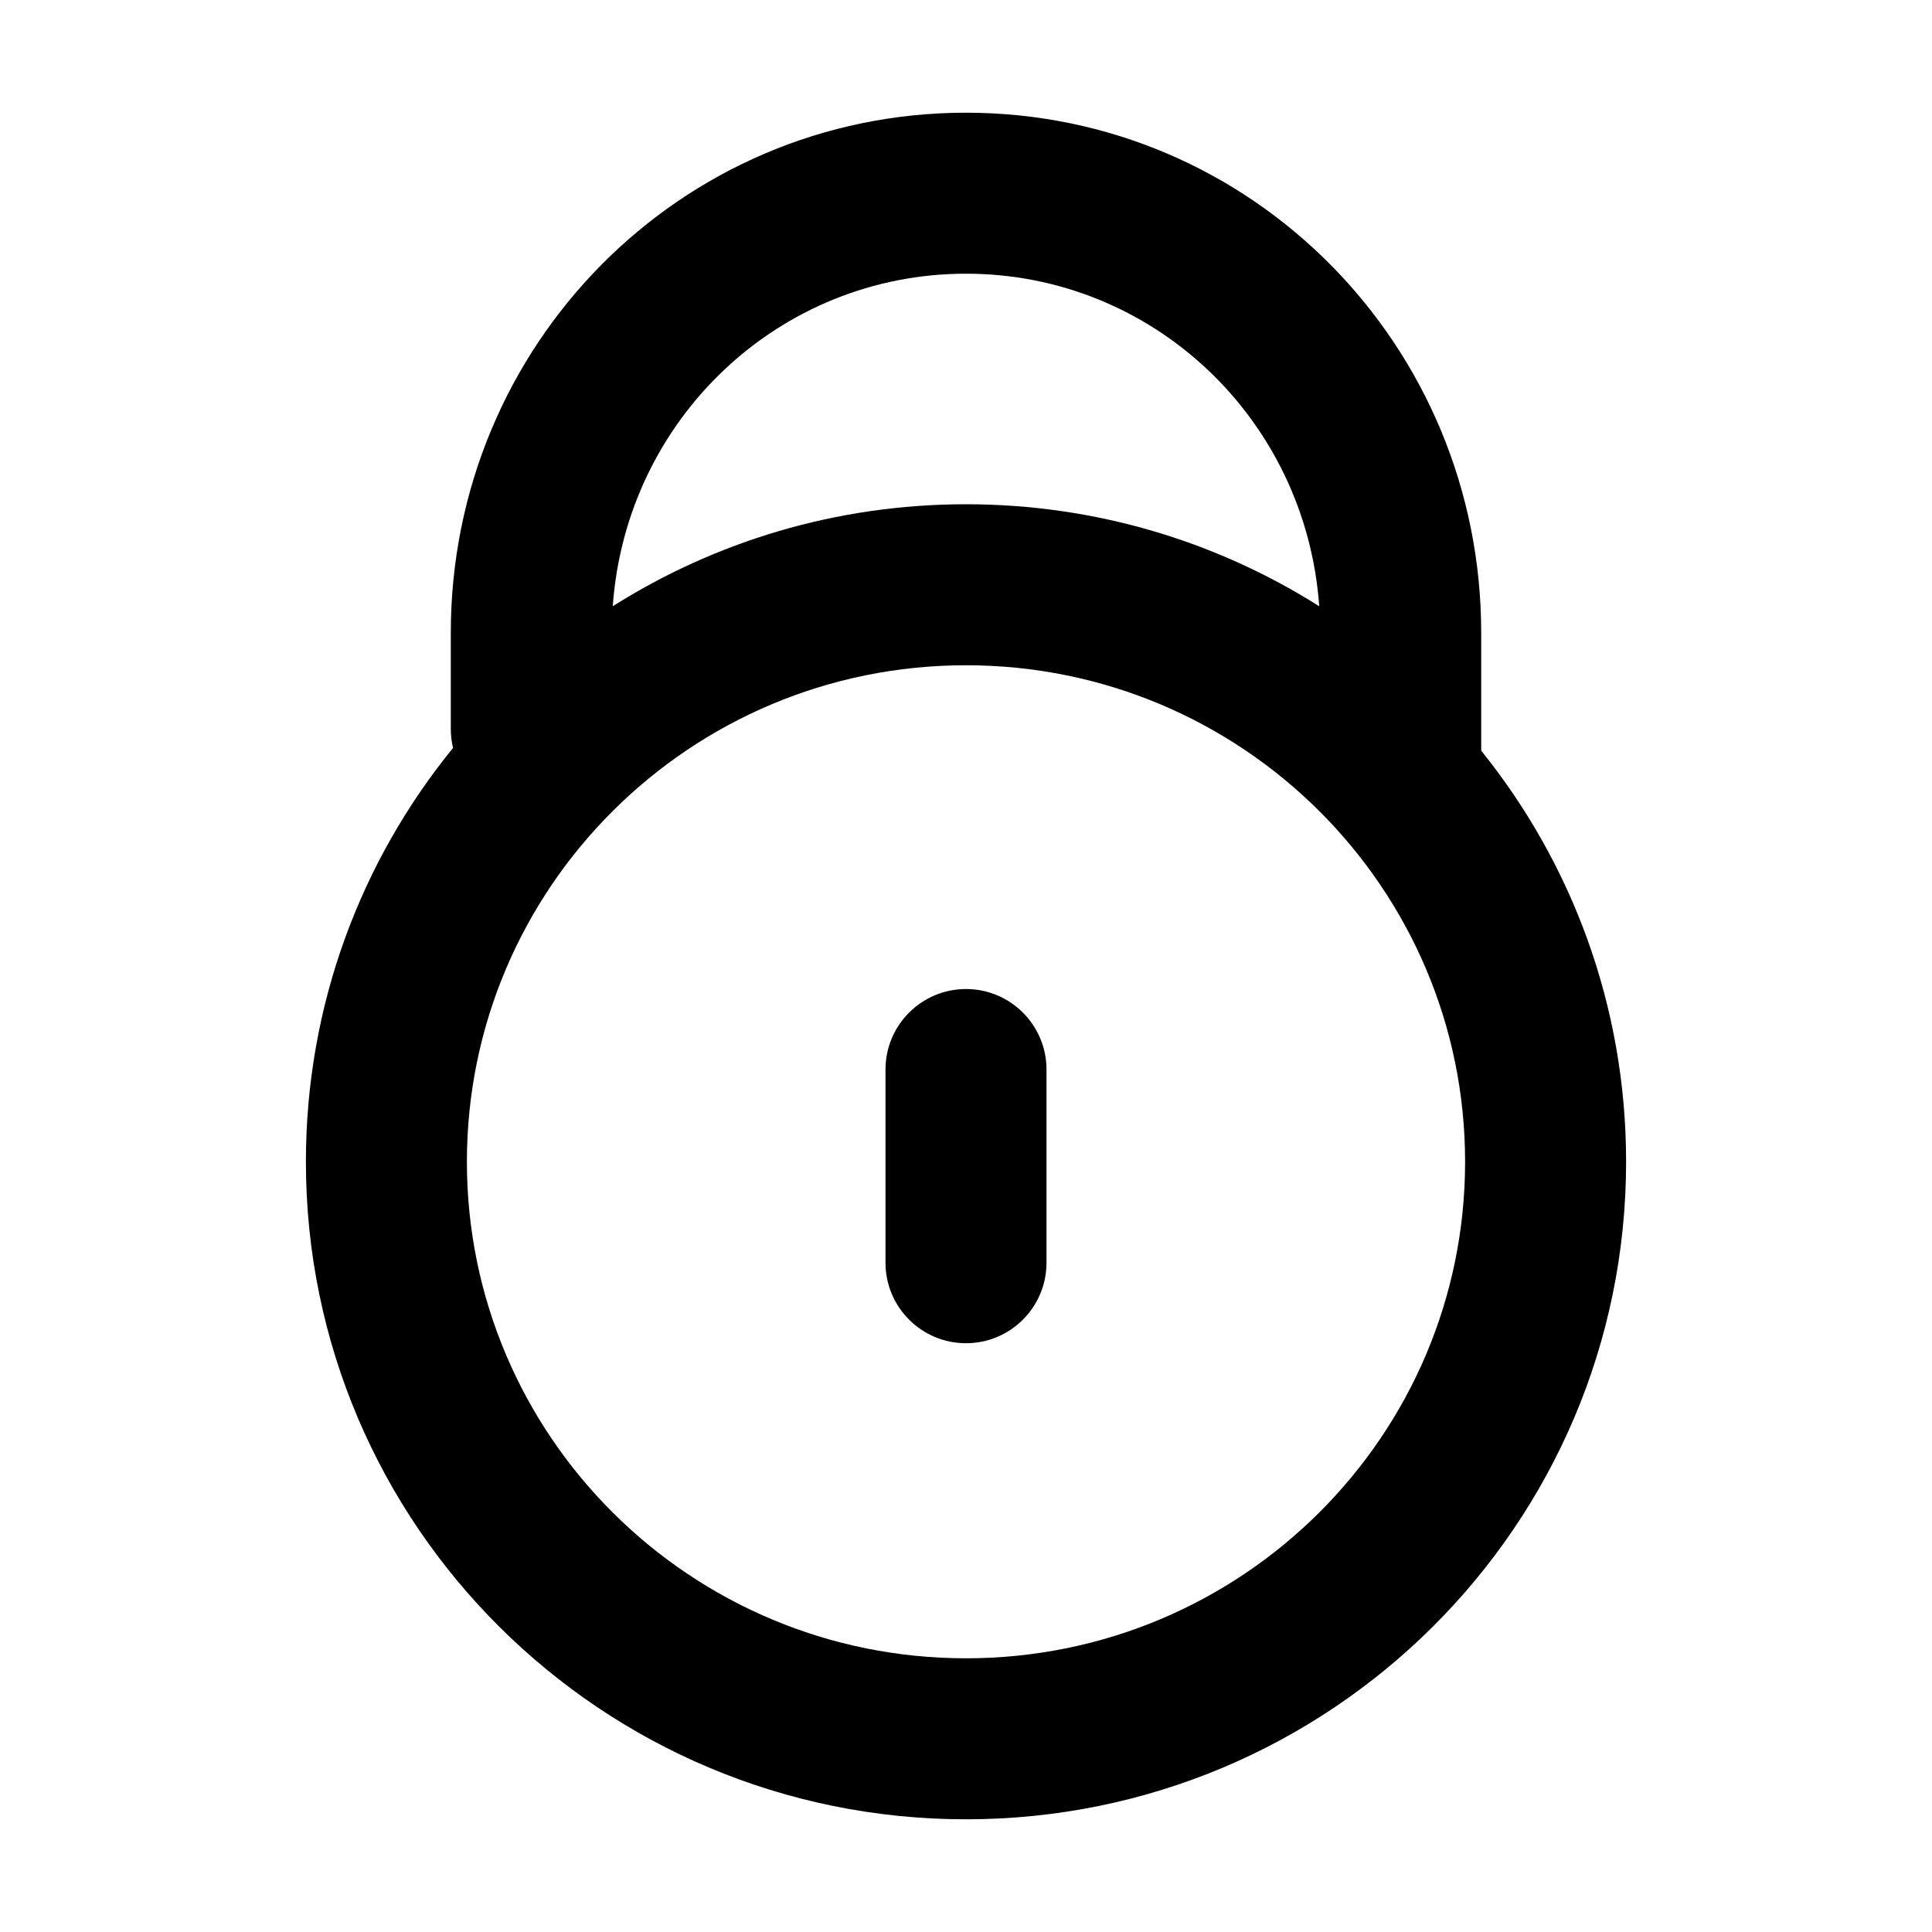 <svg fill="none" height="24" viewBox="0 0 24 24" width="24" xmlns="http://www.w3.org/2000/svg"><path clip-rule="evenodd" d="m5.6 7.861c0-3.567 2.846-6.461 6.4-6.461 3.554 0 6.4 2.894 6.4 6.461v1.464c1.126 1.398 1.8 3.173 1.8 5.107 0 4.515-3.675 8.168-8.2 8.168-4.524 0-8.2-3.653-8.2-8.168 0-1.949.685-3.738 1.828-5.141-.018-.075-.028-.154-.028-.235zm2.012-.33c1.269-.802 2.775-1.267 4.388-1.267 1.613 0 3.119.465 4.388 1.267-.166-2.327-2.068-4.131-4.388-4.131-2.32 0-4.223 1.804-4.388 4.131zm4.388.733c-3.428 0-6.2 2.766-6.2 6.168 0 3.402 2.772 6.168 6.2 6.168 3.428 0 6.2-2.766 6.2-6.168 0-3.402-2.772-6.168-6.2-6.168zm0 4.022c.552 0 1 .448 1 1v2.4c0 .552-.448 1-1 1-.552 0-1-.448-1-1v-2.4c0-.552.448-1 1-1z" fill="currentColor" fill-rule="evenodd"/></svg>